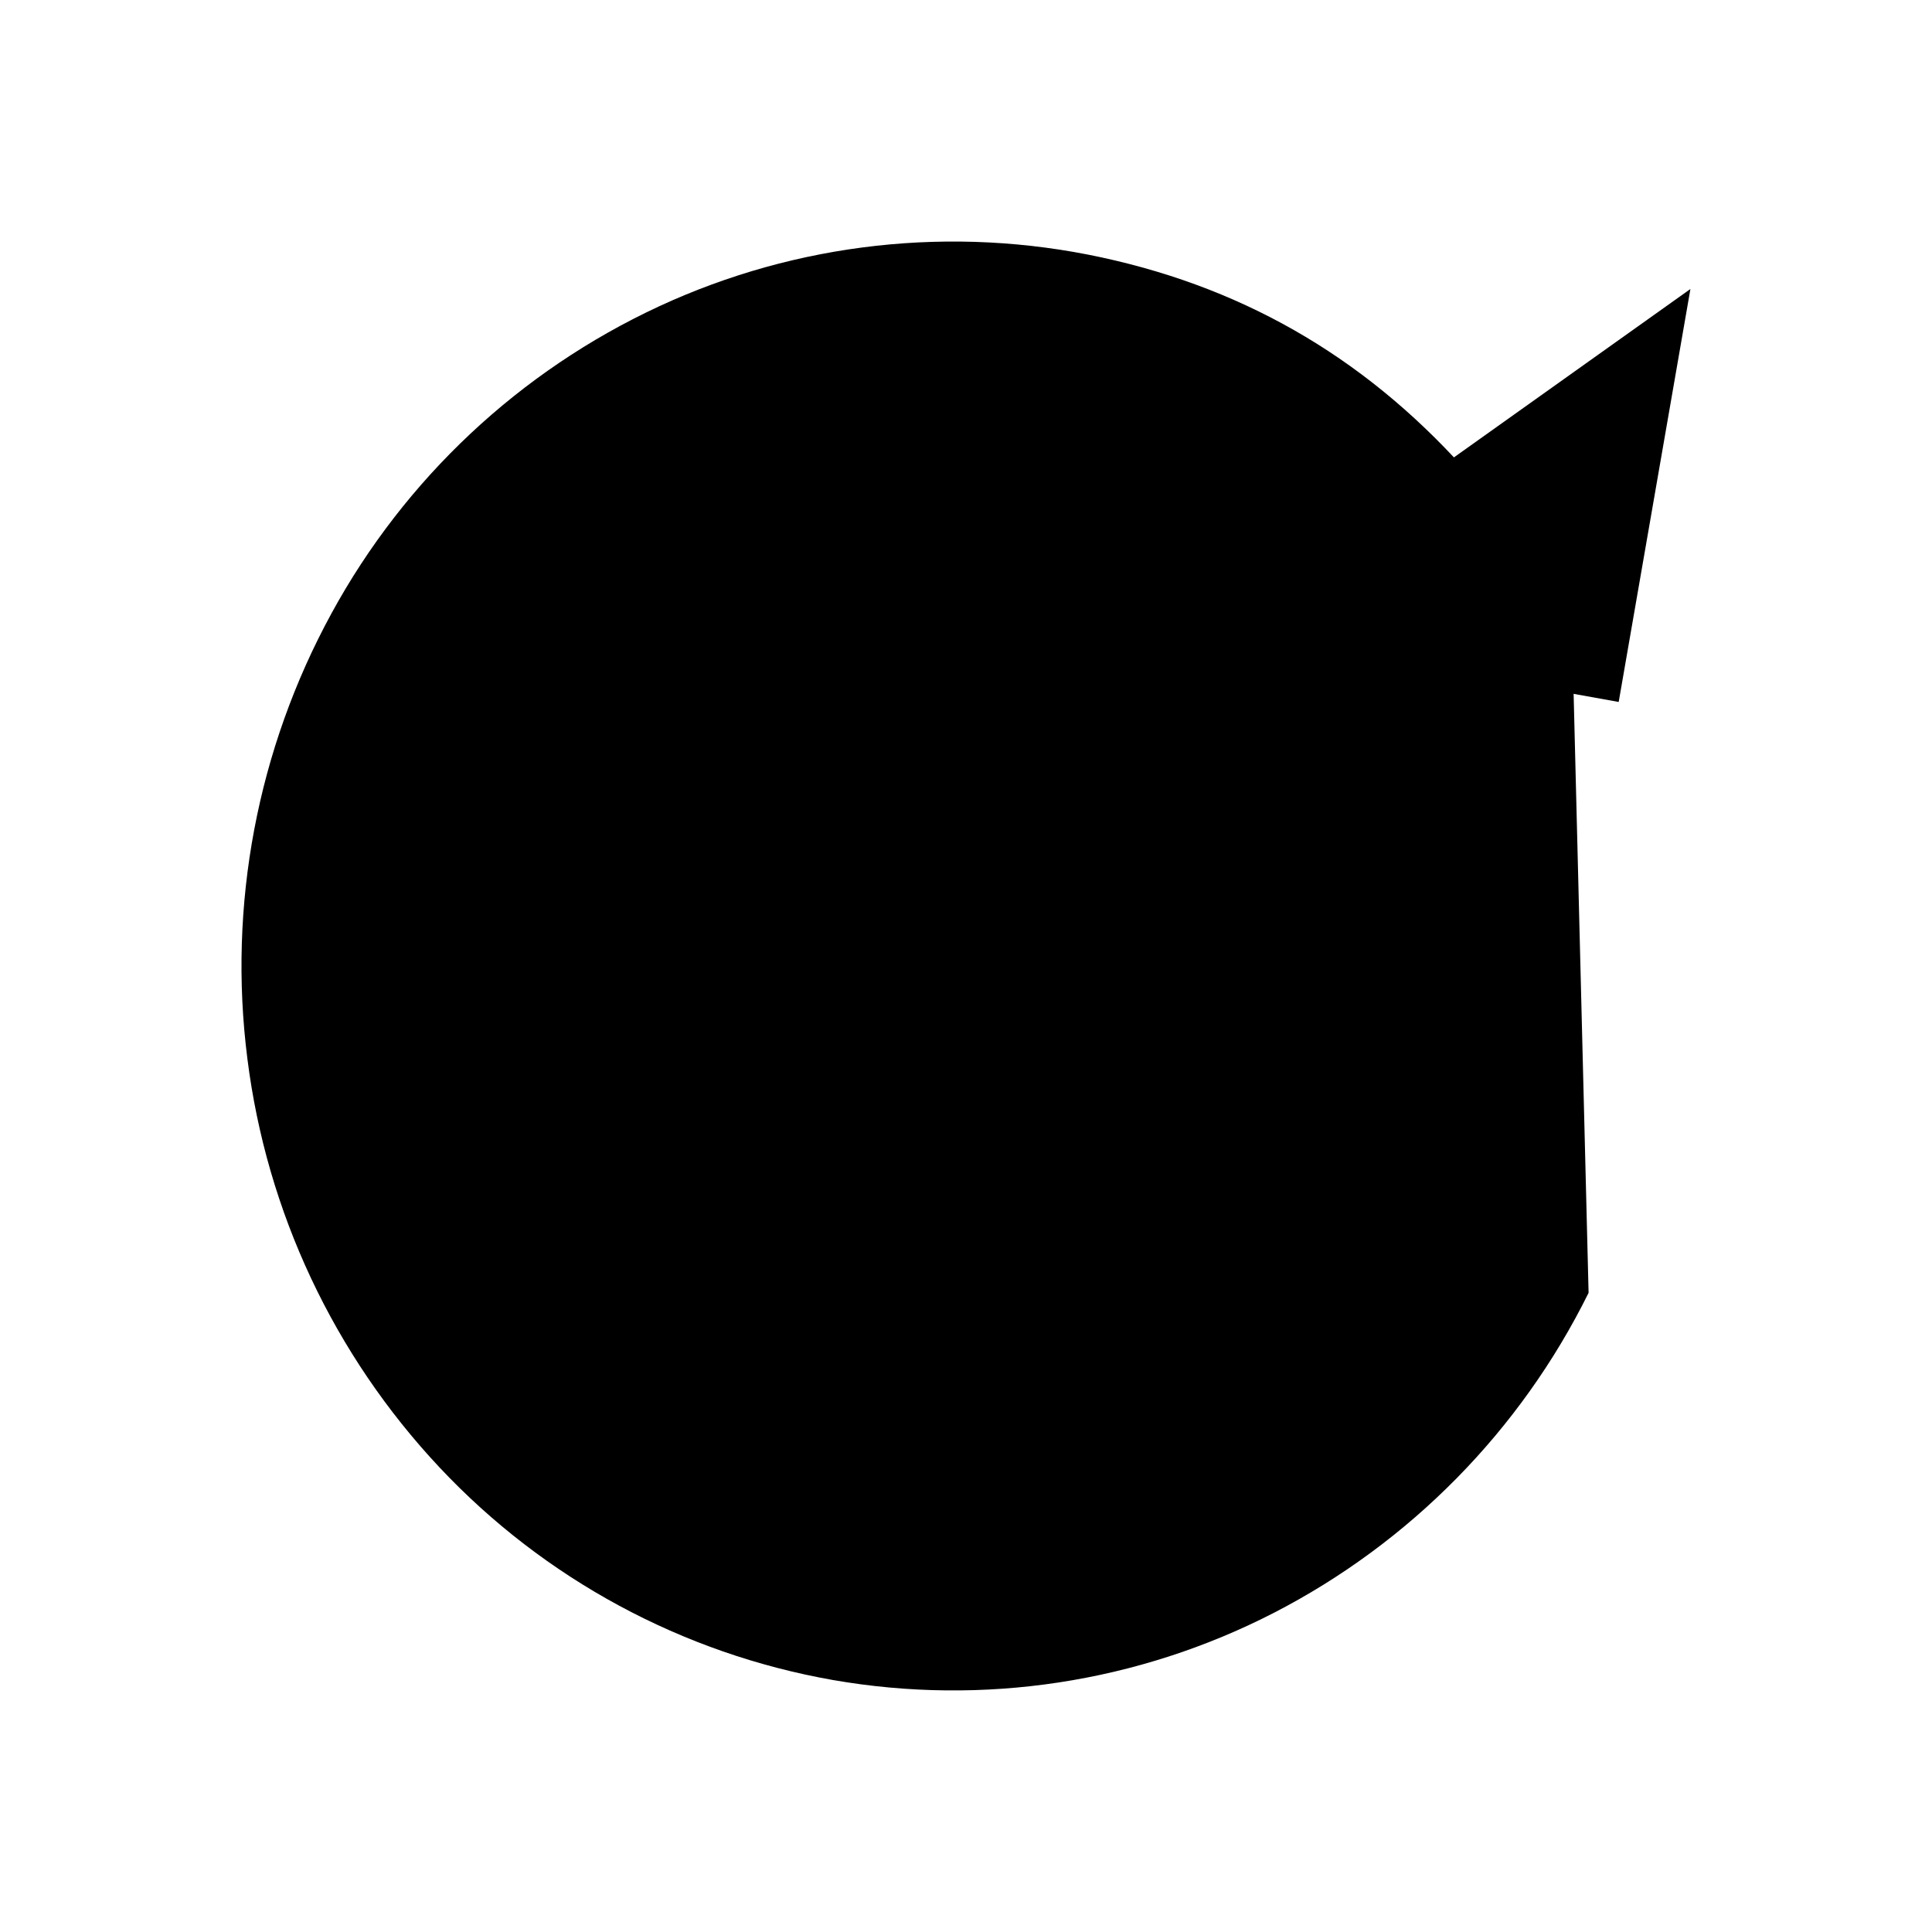 <svg width="24" height="24" viewBox="0 0 24 24" xmlns="http://www.w3.org/2000/svg">
<path d="M19.734 16.06C18.888 17.77 17.516 19.165 15.819 20.038C14.134 20.903 12.214 21.195 10.348 20.87C8.477 20.541 6.762 19.615 5.461 18.23C4.148 16.832 3.312 15.054 3.073 13.151C2.83 11.244 3.196 9.309 4.117 7.621C5.03 5.946 6.456 4.609 8.186 3.806C9.904 3.01 11.835 2.797 13.686 3.198C15.536 3.599 17.052 4.511 18.306 5.953C18.457 6.113 19.041 6.759 19.526 7.734" stroke-linecap="round" stroke-linejoin="round"/>
<path d="M15.068 7.813L20.108 8.72L20.999 3.59" stroke-linecap="round" stroke-linejoin="round"/>
</svg>
